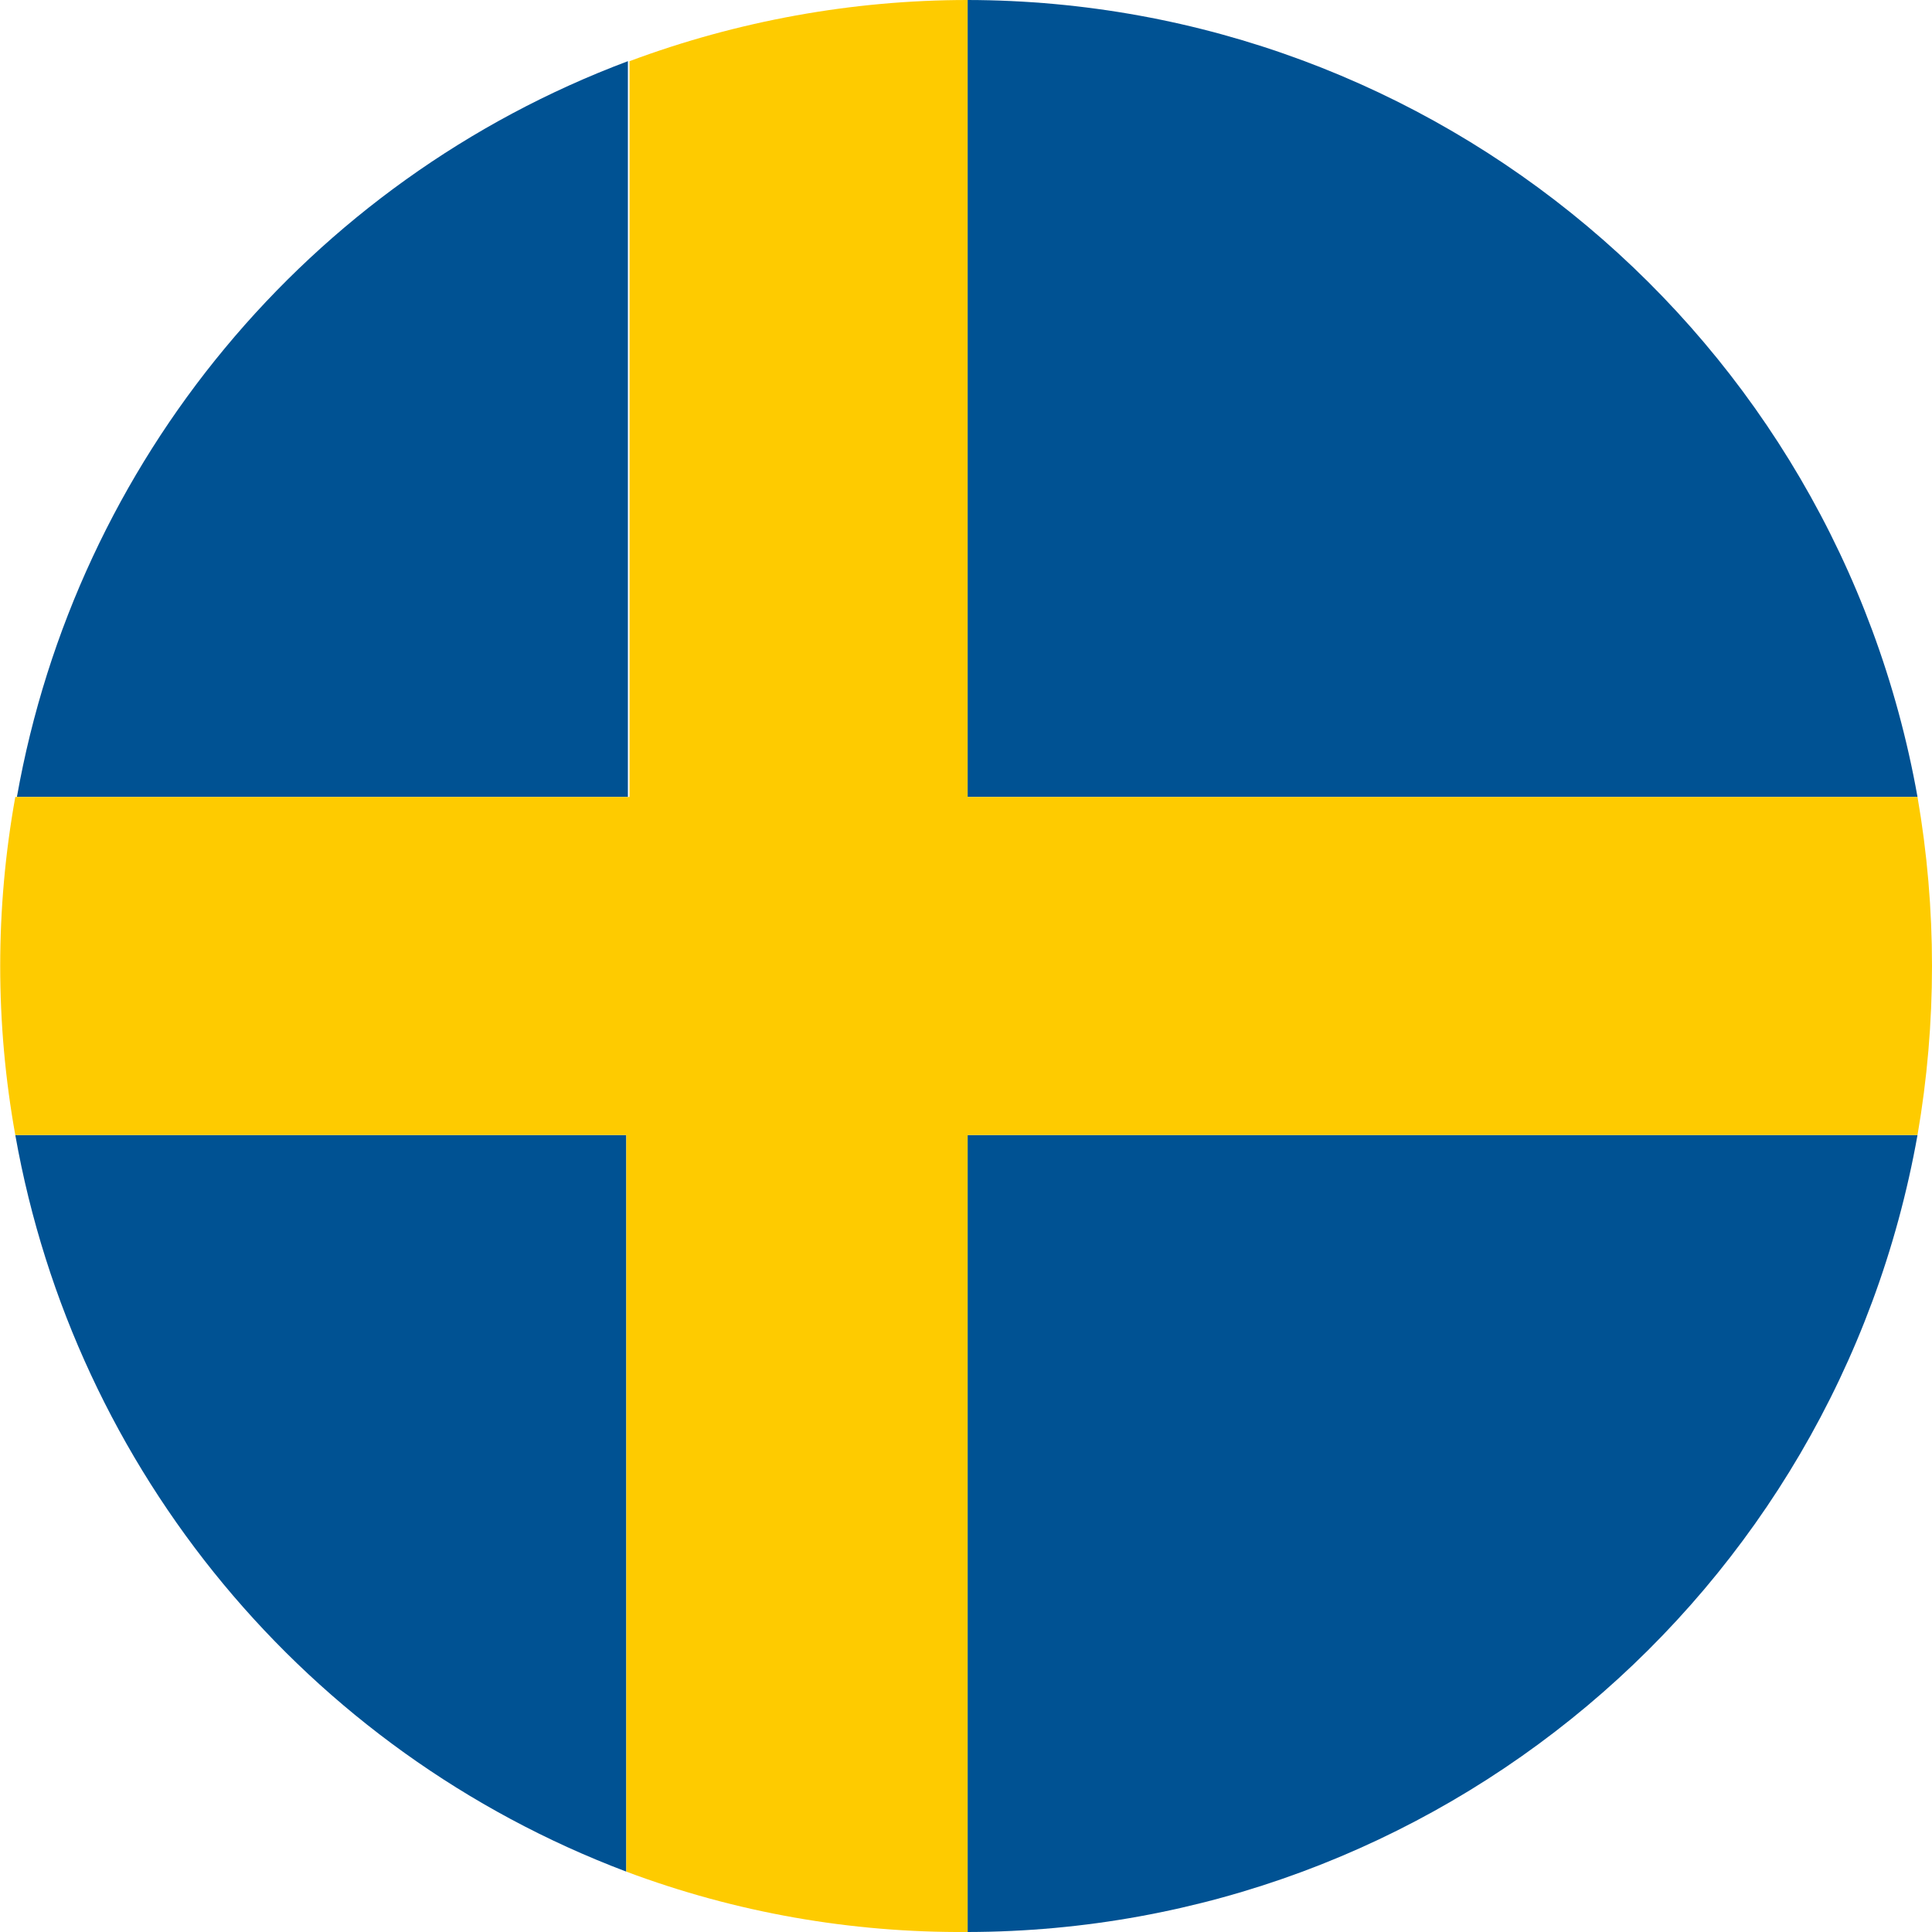 <?xml version="1.0" encoding="UTF-8"?>
<svg id="uuid-bfac62ae-4901-4846-a7c3-2c8941d9811e" data-name="_x38_6b061ad-ee6b-4fd7-852c-742483397385" xmlns="http://www.w3.org/2000/svg" viewBox="0 0 24 24">
  <path d="M7.8.76C3.83,2.25.95,5.73.21,9.9h7.59V.76Z" style="fill: #005293;"/>
  <path d="M.19,14.1c.74,4.17,3.62,7.65,7.59,9.15v-9.15H.19Z" style="fill: #005293;"/>
  <path d="M23.82,9.9C22.8,4.18,17.83.01,12.02,0v9.9h11.8Z" style="fill: #005293;"/>
  <path d="M23.82,14.1h-11.8v9.9c5.81-.01,10.78-4.18,11.8-9.9Z" style="fill: #005293;"/>
  <path d="M23.82,14.1c.24-1.39.24-2.81,0-4.2h-11.8V0c-1.43,0-2.86.26-4.2.76v9.14H.19c-.25,1.39-.25,2.81,0,4.2h7.59v9.15c1.36.51,2.79.76,4.24.75v-9.9h11.8Z" style="fill: #fecb00;"/>
</svg>